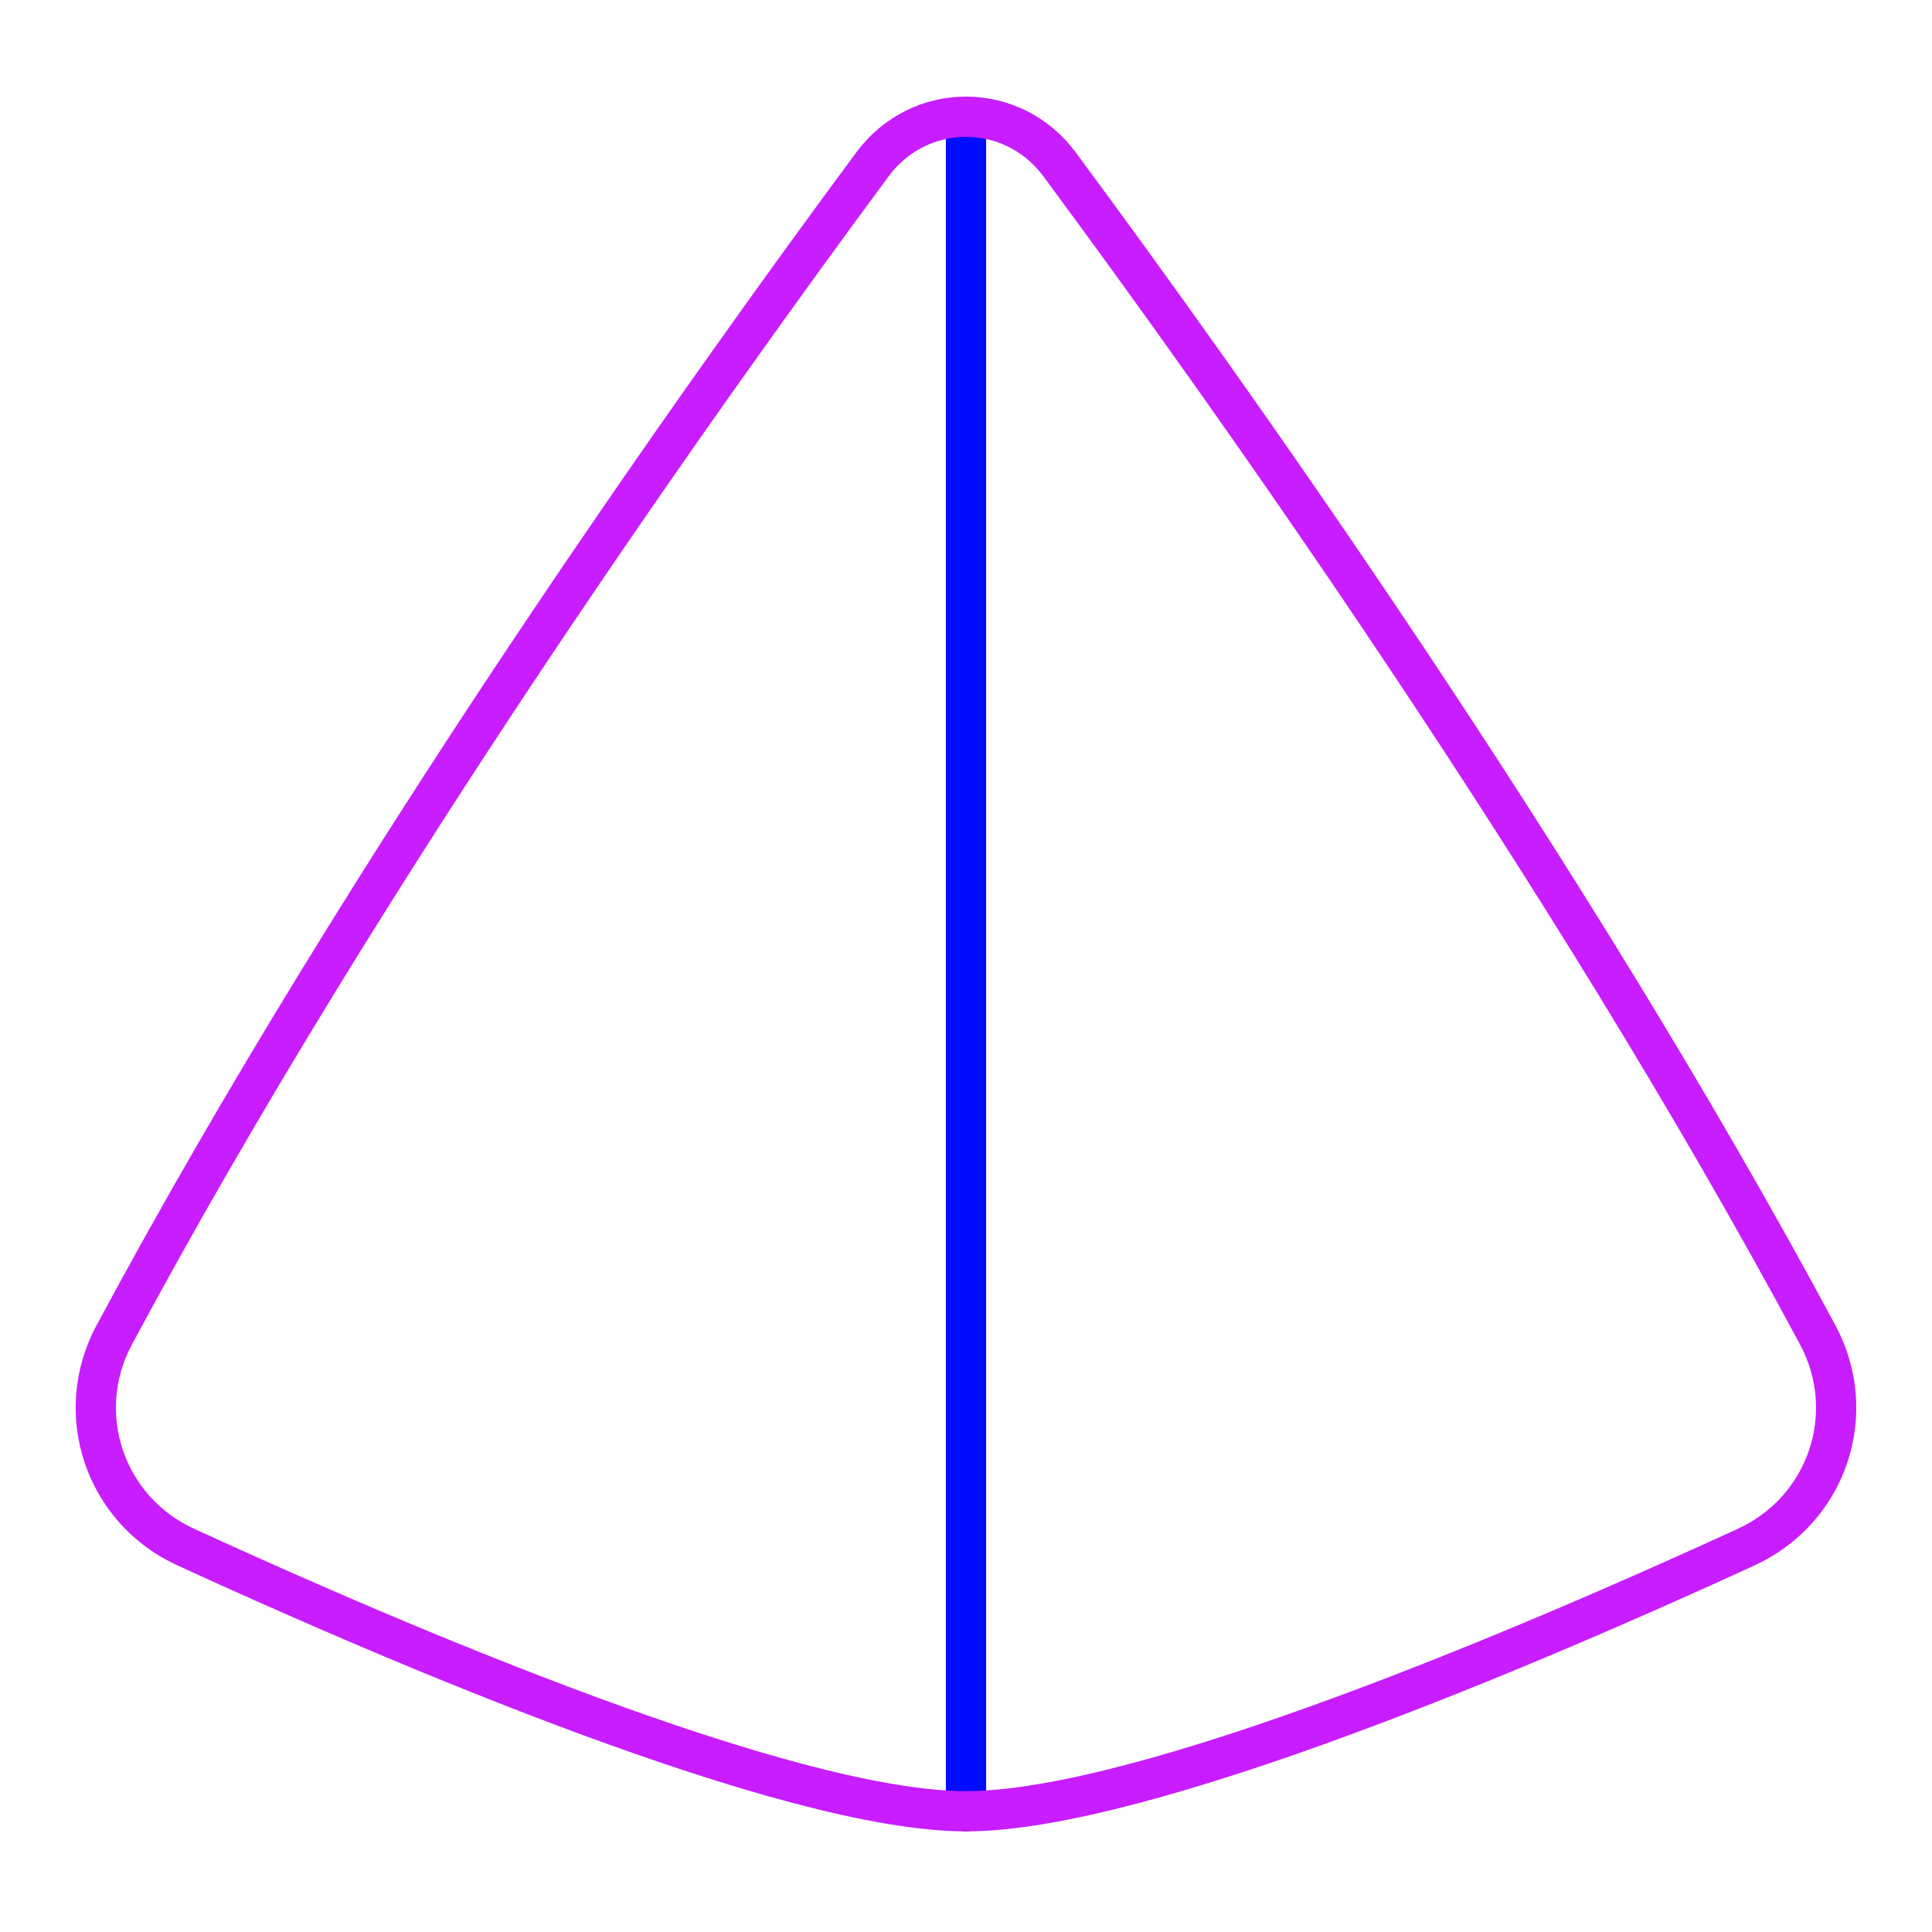 <svg xmlns="http://www.w3.org/2000/svg" fill="none" viewBox="0 0 48 48" id="Pyramid-Shape--Streamline-Plump-Neon">
  <desc>
    Pyramid Shape Streamline Icon: https://streamlinehq.com
  </desc>
  <g id="pyramid-shape">
    <path id="Vector 1655" stroke="#000cfe" stroke-linecap="round" stroke-linejoin="round" d="m24 3 0 42" stroke-width="1"></path>
    <path id="Rectangle 1096" stroke="#c71dff" stroke-linecap="round" stroke-linejoin="round" d="M43.387 38.436C38.109 40.859 28.438 45 24 45c-4.438 0 -14.109 -4.141 -19.387 -6.564 -2.009 -0.922 -2.821 -3.317 -1.777 -5.266C9.101 21.486 17.626 9.551 21.678 4.081c1.166 -1.574 3.478 -1.574 4.644 0C30.374 9.551 38.899 21.486 45.163 33.17c1.044 1.948 0.232 4.343 -1.777 5.266Z" stroke-width="1"></path>
  </g>
</svg>